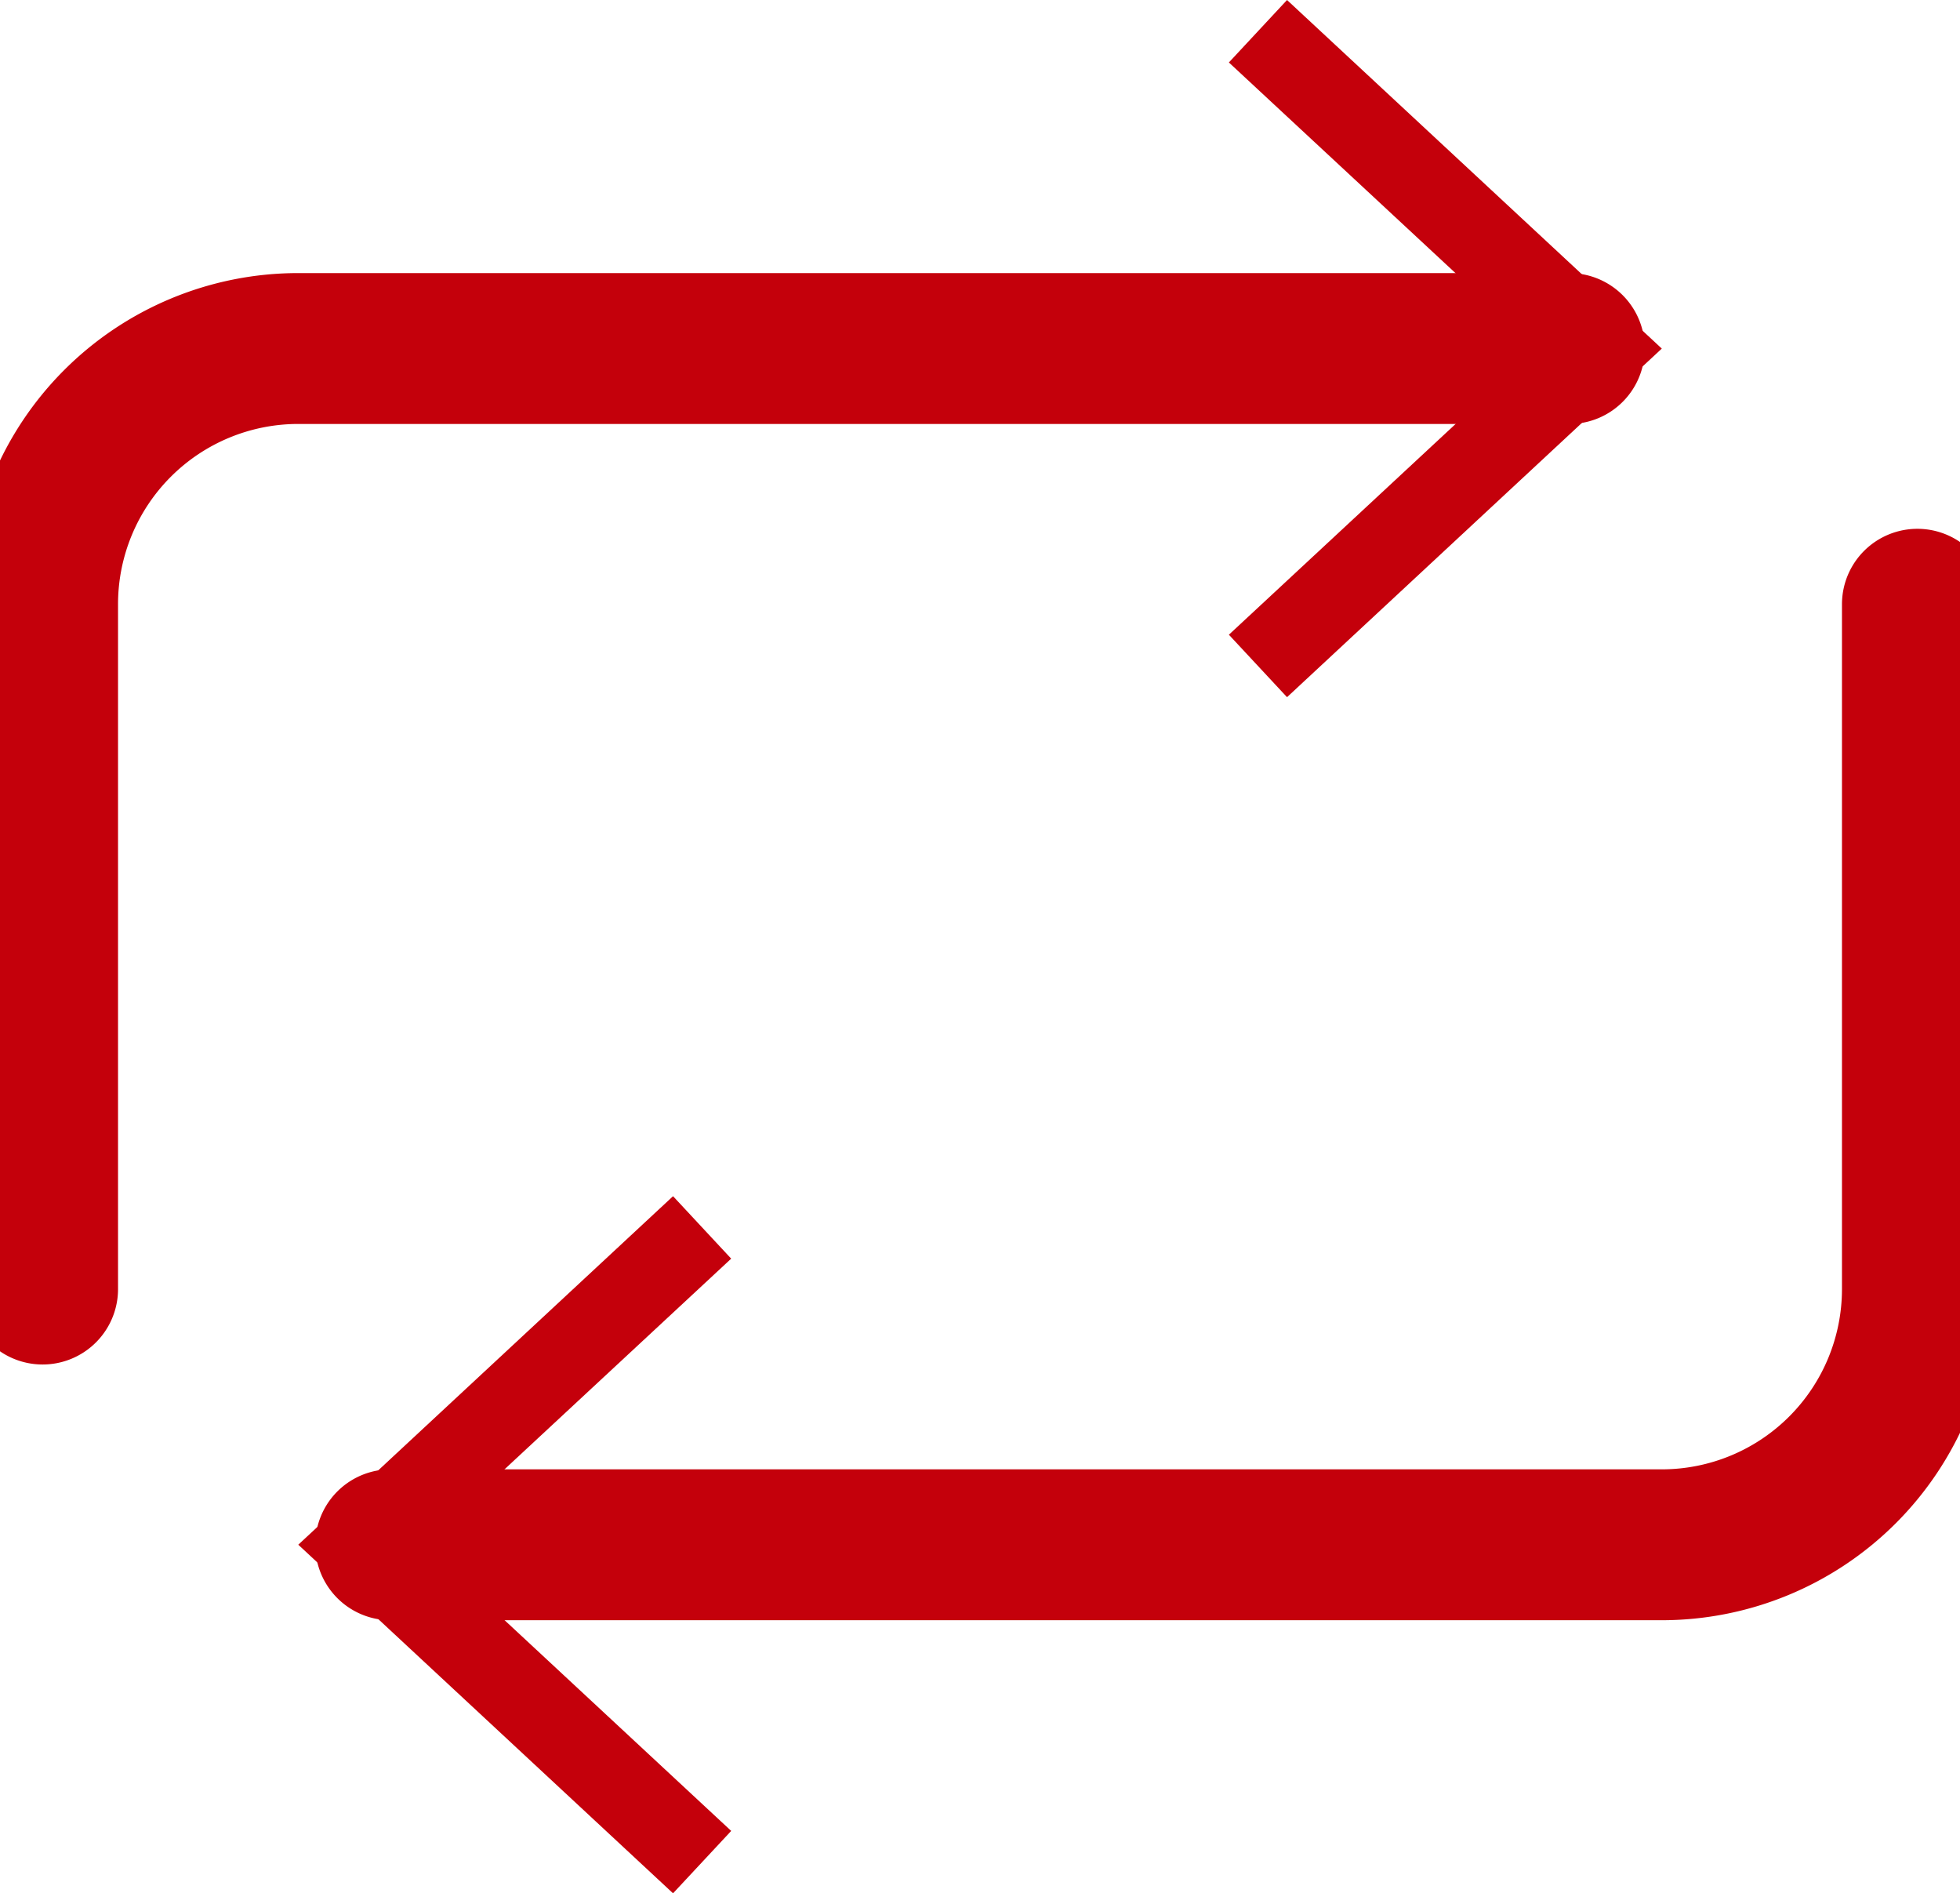 <svg xmlns="http://www.w3.org/2000/svg" xmlns:xlink="http://www.w3.org/1999/xlink" width="25.988" height="25.098" viewBox="0 0 25.988 25.098">
  <defs>
    <clipPath id="clip-path">
      <rect id="Rectangle_239" data-name="Rectangle 239" width="25.988" height="25.098" fill="none"/>
    </clipPath>
  </defs>
  <g id="Group_518" data-name="Group 518" clip-path="url(#clip-path)">
    <path id="Path_329" data-name="Path 329" d="M1,20.646V11.568a3.39,3.39,0,0,1,3.39-3.39H21.243" transform="translate(-0.435 -3.558)" fill="none" stroke="#c4000b" stroke-linecap="round" stroke-miterlimit="10" stroke-width="2"/>
    <path id="Path_330" data-name="Path 330" d="M29.611,9.242l-.771-.828,4.081-3.793L28.84.828,29.611,0,34.58,4.621Z" transform="translate(-12.546 0)" fill="#c4000b"/>
    <path id="Path_331" data-name="Path 331" d="M29.412,14.178v9.078a3.39,3.39,0,0,1-3.39,3.39H9.169" transform="translate(-3.989 -6.168)" fill="none" stroke="#c4000b" stroke-linecap="round" stroke-miterlimit="10" stroke-width="2"/>
    <path id="Path_332" data-name="Path 332" d="M11.969,28.067l.771.828L8.659,32.687l4.081,3.794-.771.827L7,32.687Z" transform="translate(-3.045 -12.21)" fill="#c4000b"/>
  </g>
</svg>
